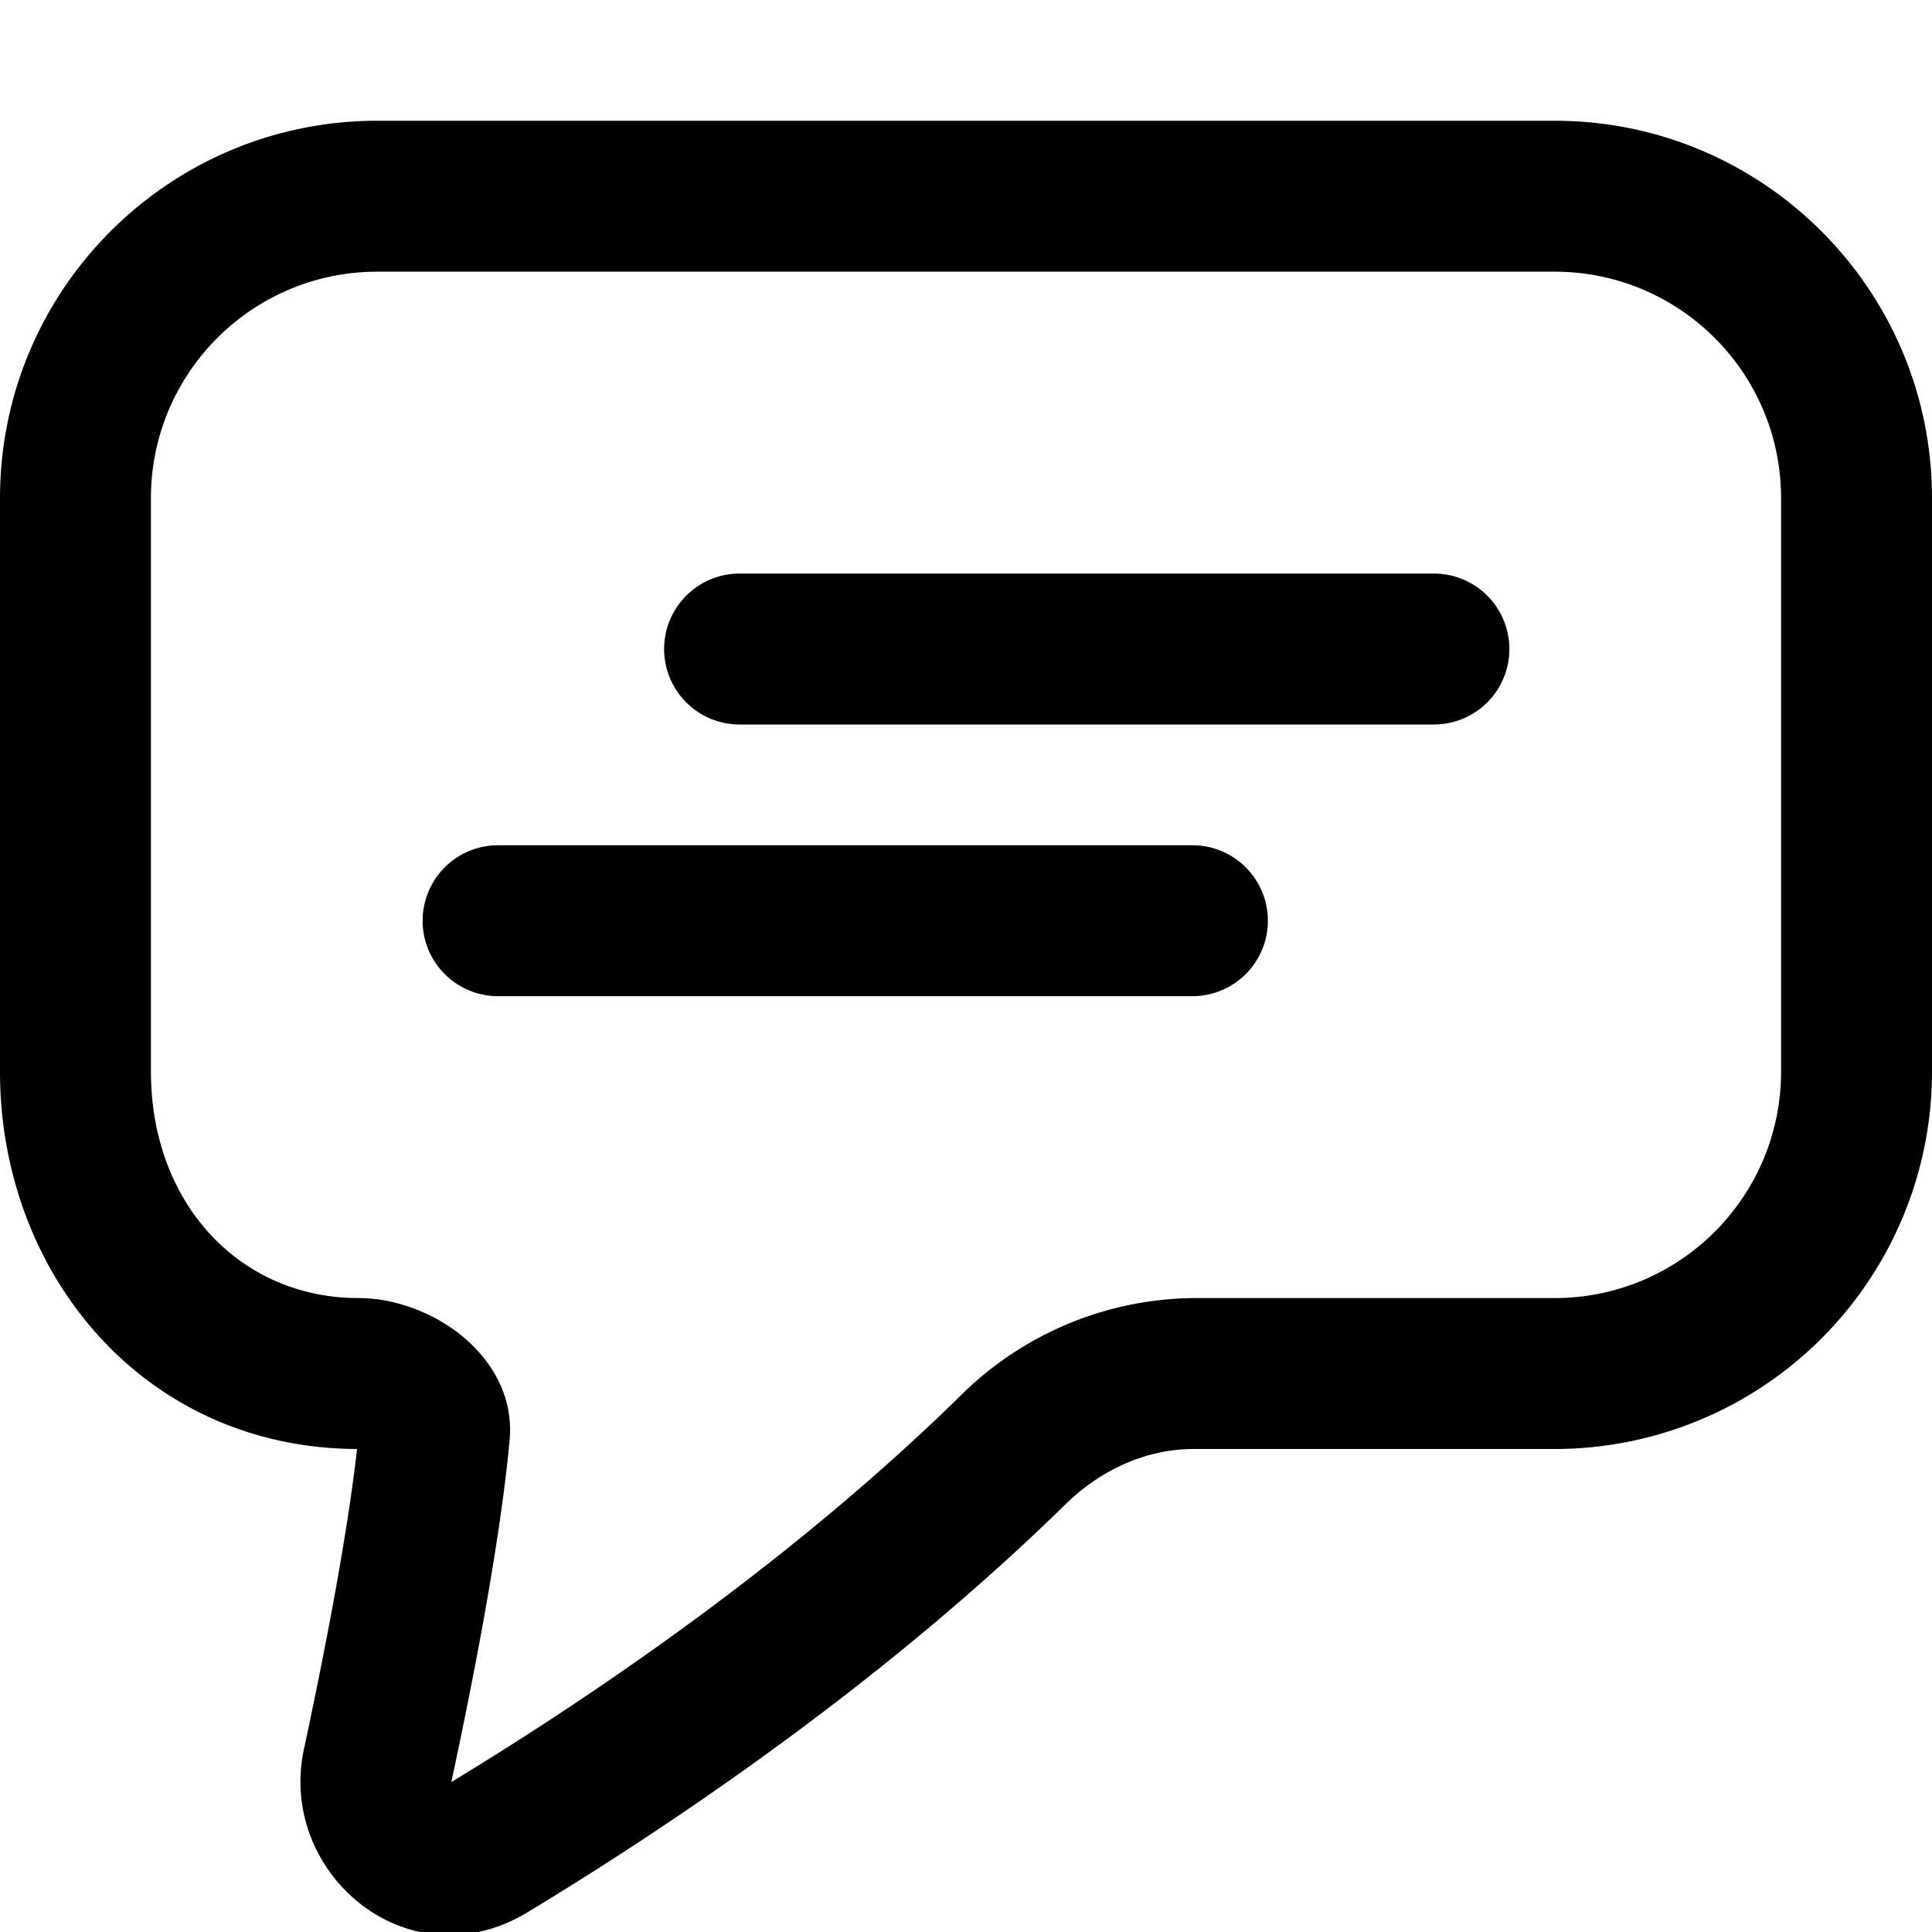 <svg fill="none" viewBox="0 0 16 16" xmlns="http://www.w3.org/2000/svg">
  <g clip-path="url(#Support-16_svg__a)">
    <path fill="#000" fill-rule="evenodd" d="M0 4.125C0 2.399 1.4 1 3.125 1h9.75C14.601 1 16 2.4 16 4.125v4.75A3.125 3.125 0 0 1 12.875 12H9.884c-.382 0-.761.165-1.06.458-1.528 1.497-3.3 2.68-4.454 3.378-.993.6-2.073-.326-1.853-1.35.17-.793.357-1.754.44-2.486C1.186 11.993 0 10.543 0 8.875v-4.75ZM3.125 2.25c-1.036 0-1.875.84-1.875 1.875v4.75c0 1.09.735 1.875 1.719 1.875.284 0 .572.106.791.263.206.147.503.458.46.918-.077.83-.295 1.954-.48 2.817a.091.091 0 0 0-.002.01c1.116-.677 2.787-1.798 4.21-3.193a2.777 2.777 0 0 1 1.936-.815h2.991c1.036 0 1.875-.84 1.875-1.875v-4.75c0-1.036-.84-1.875-1.875-1.875h-9.75ZM5.5 5.375c0-.345.28-.625.625-.625h5.75a.625.625 0 1 1 0 1.25h-5.75a.625.625 0 0 1-.625-.625ZM4.125 7a.625.625 0 1 0 0 1.25h5.75a.625.625 0 1 0 0-1.25h-5.75Z" clip-rule="evenodd"/>
  </g>
  <defs>
    <clipPath id="Support-16_svg__a">
      <path fill="#fff" d="M0 0h16v16H0z"/>
    </clipPath>
  </defs>
</svg>
